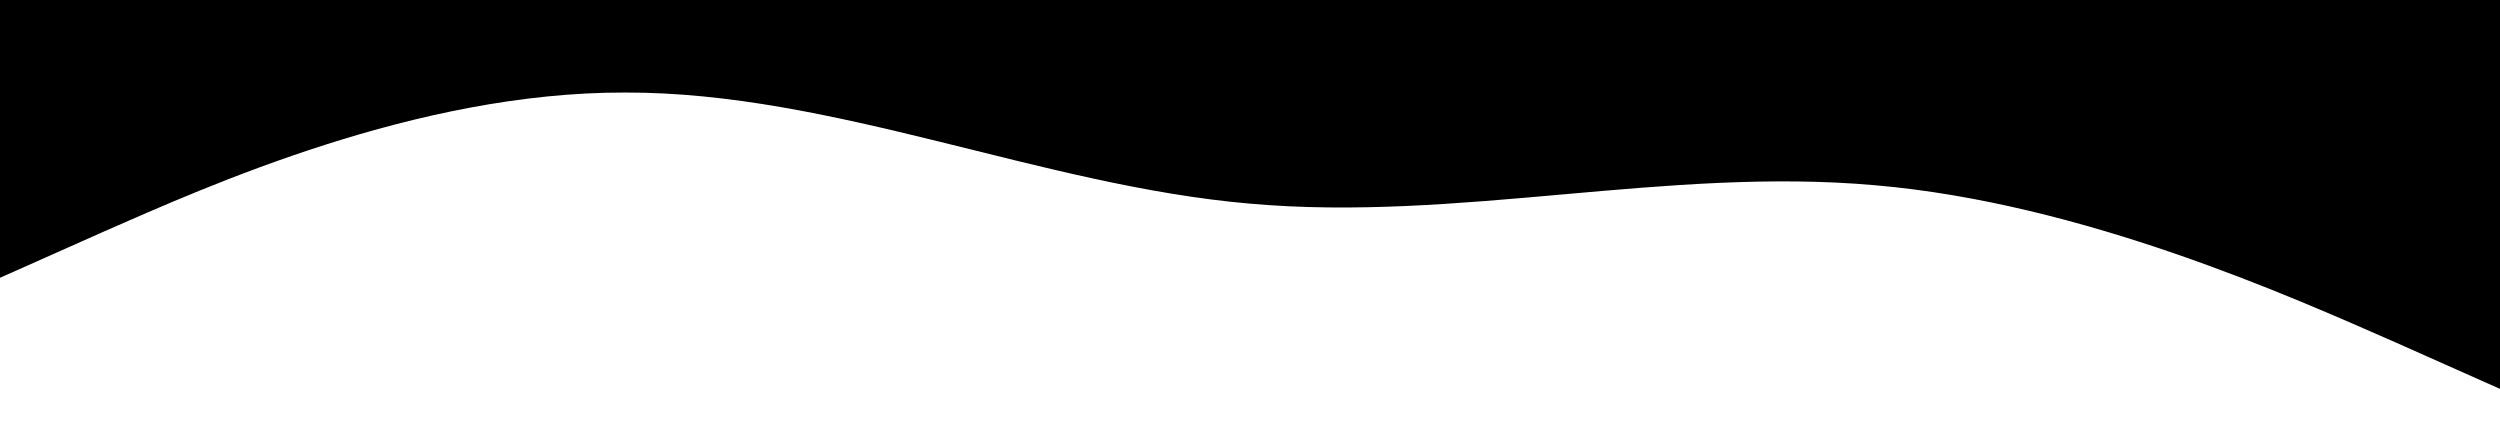 <svg xmlns="http://www.w3.org/2000/svg" viewBox="0 0 1440 250"
      ><path
       
        fill-opacity="1"
        d="M0,160L60,133.3C120,107,240,53,360,53.3C480,53,600,107,720,117.3C840,128,960,96,1080,106.7C1200,117,1320,171,1380,197.3L1440,224L1440,0L1380,0C1320,0,1200,0,1080,0C960,0,840,0,720,0C600,0,480,0,360,0C240,0,120,0,60,0L0,0Z"
      ></path></svg
    >